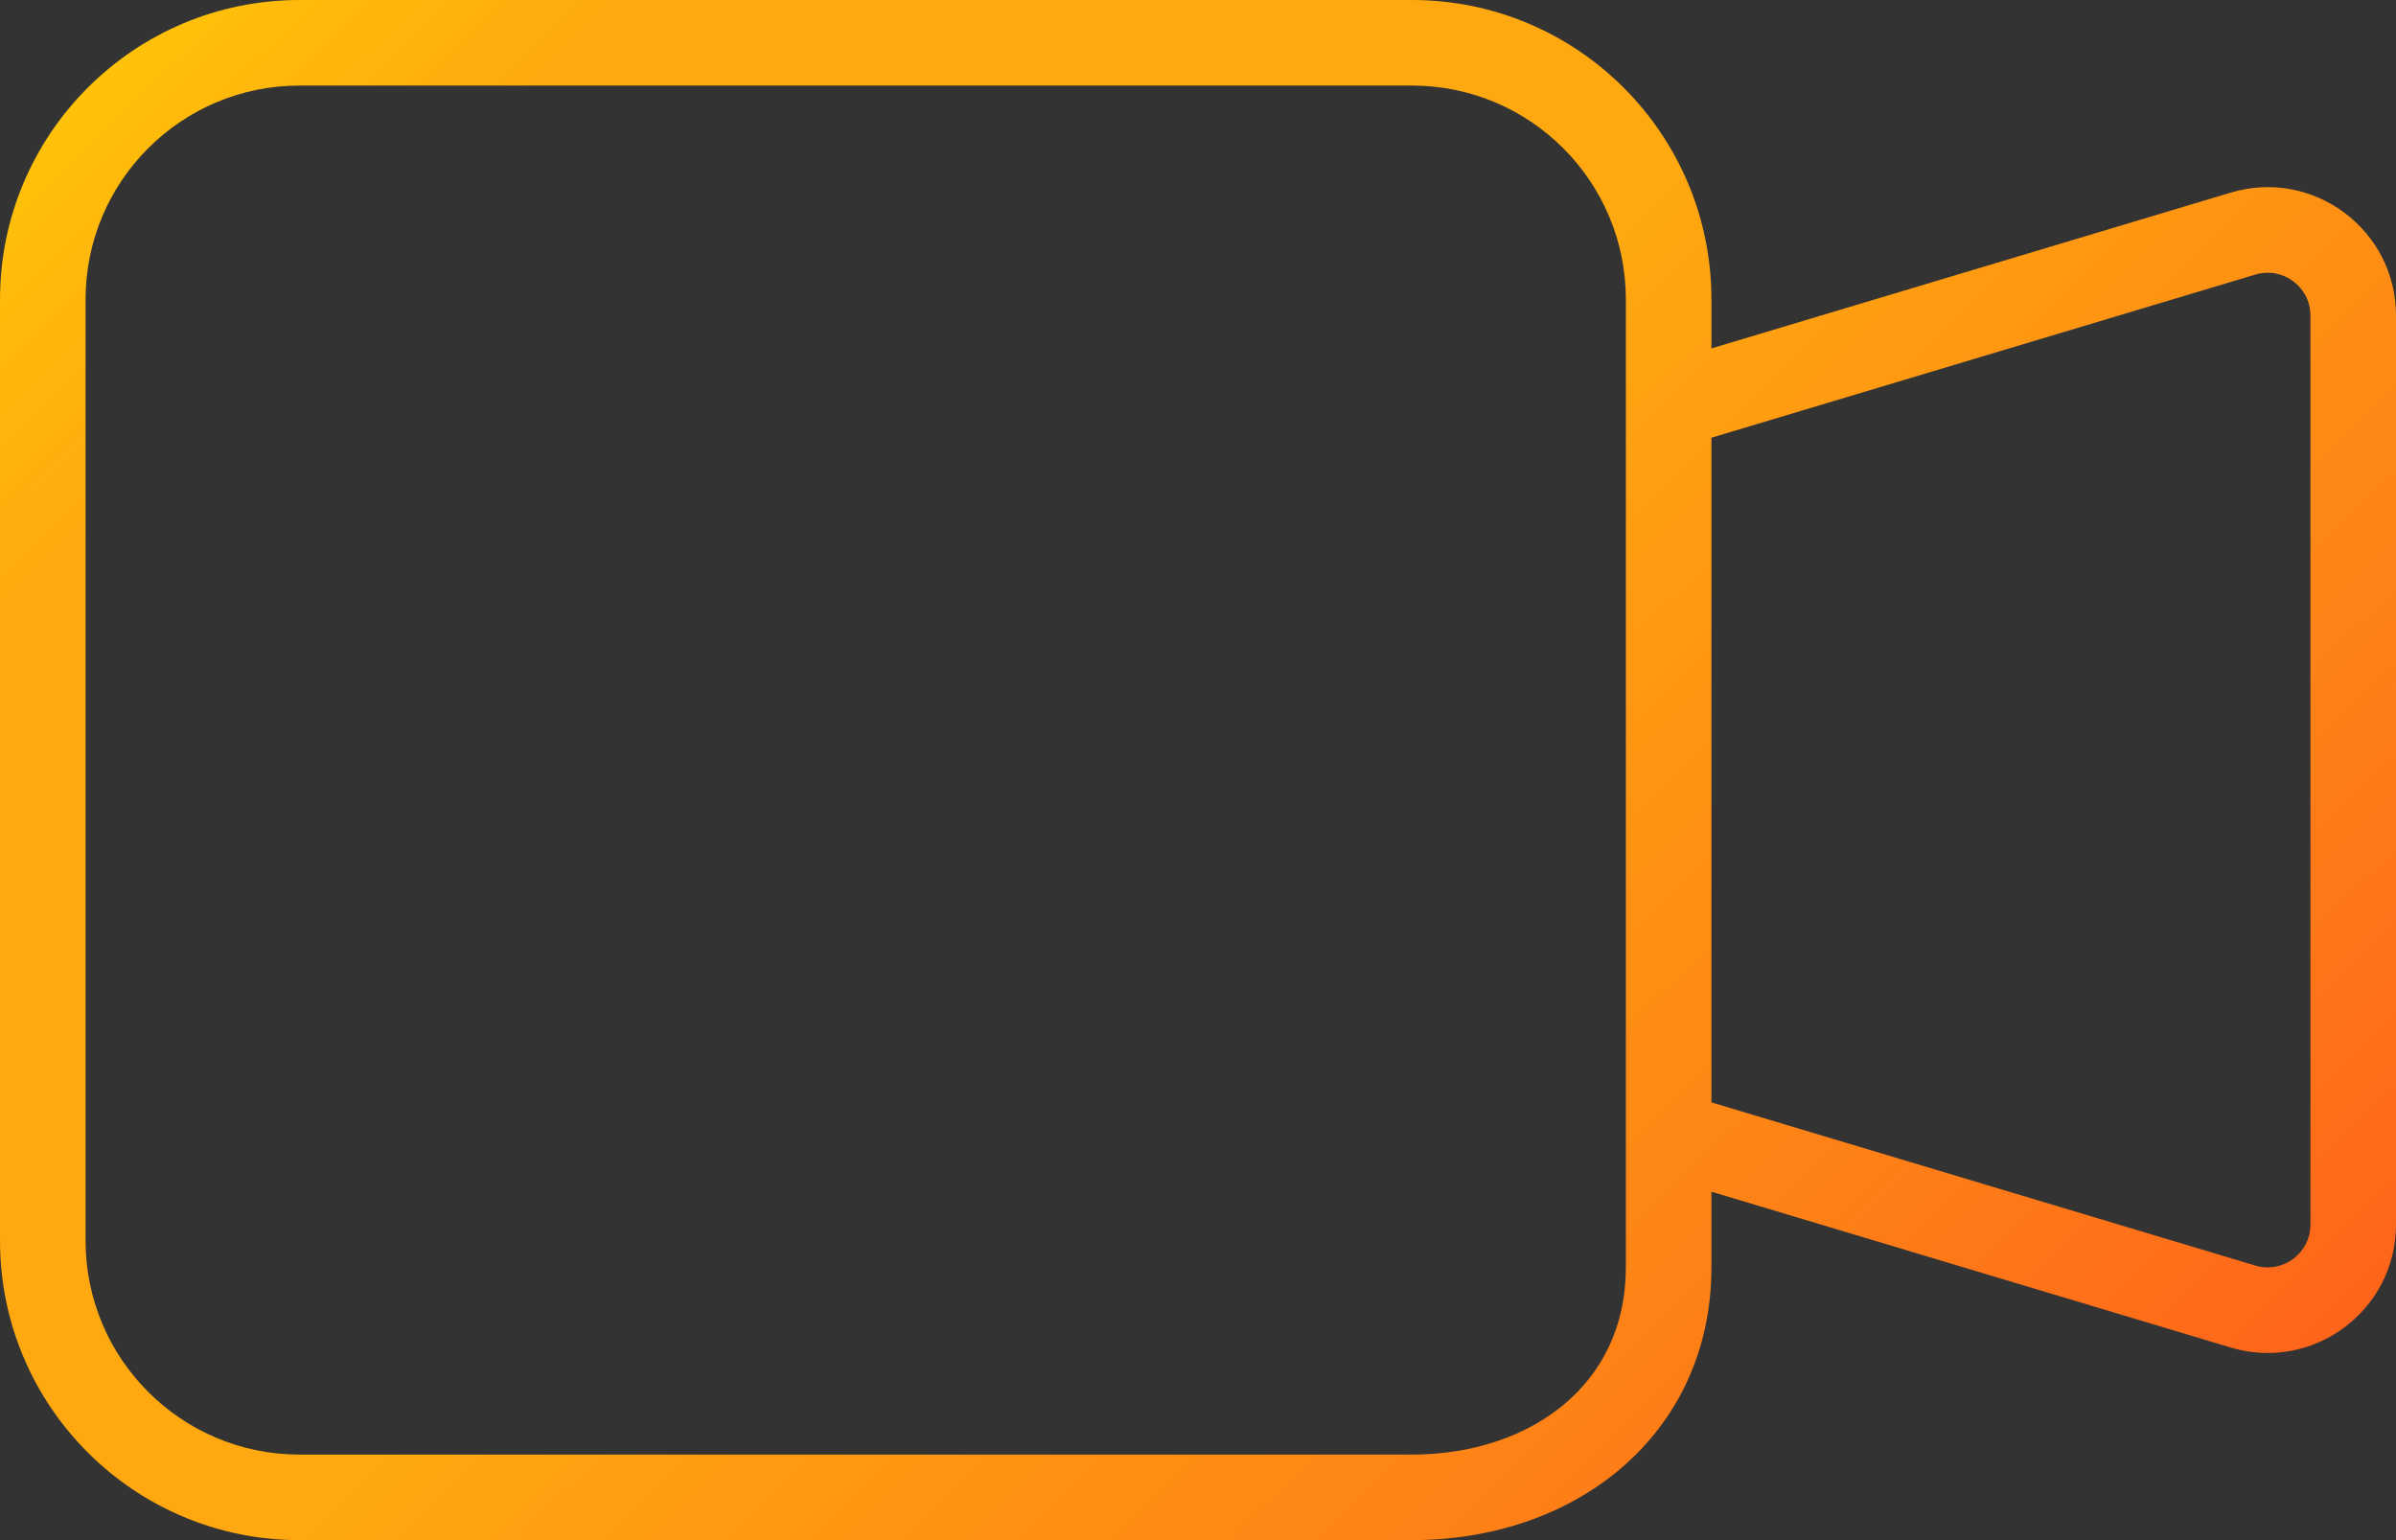 <svg width="28" height="18" viewBox="0 0 28 18" fill="none" xmlns="http://www.w3.org/2000/svg">
<rect x="0" y="0" width="28" height="18" fill="#333333" stroke="none"/>
<path fill-rule="evenodd" clip-rule="evenodd" d="M3.5 1C2.119 1 1 2.119 1 3.5V14.5C1 15.881 2.119 17 3.5 17H16.5C17.227 17 17.857 16.774 18.296 16.398C18.728 16.027 19 15.494 19 14.812V3.5C19 2.119 17.881 1 16.5 1H3.5ZM20 4.072V3.5C20 1.567 18.433 0 16.5 0H3.5C1.567 0 0 1.567 0 3.5V14.5C0 16.433 1.567 18 3.5 18H16.5C17.429 18 18.3 17.711 18.947 17.157C19.6 16.597 20 15.787 20 14.812V13.928L26.069 15.749C27.031 16.037 28 15.317 28 14.312V3.688C28 2.683 27.031 1.963 26.069 2.251L20 4.072ZM20 5.116V12.884L26.356 14.791C26.677 14.887 27 14.647 27 14.312V3.688C27 3.353 26.677 3.113 26.356 3.209L20 5.116Z" fill="url(#paint0_linear_22_14)"/>
<defs>
<linearGradient id="paint0_linear_22_14" x1="-3.47" y1="-8.675" x2="25.373" y2="20.386" gradientUnits="userSpaceOnUse">
<stop offset="0.012" stop-color="#FFF600"/>
<stop offset="0.192" stop-color="#FFCF07"/>
<stop offset="0.342" stop-color="#FFA80F"/>
<stop offset="0.582" stop-color="#FFA80F"/>
<stop offset="0.815" stop-color="#FE8116"/>
<stop offset="1" stop-color="#FE5A1D"/>
</linearGradient>
</defs>
</svg>
